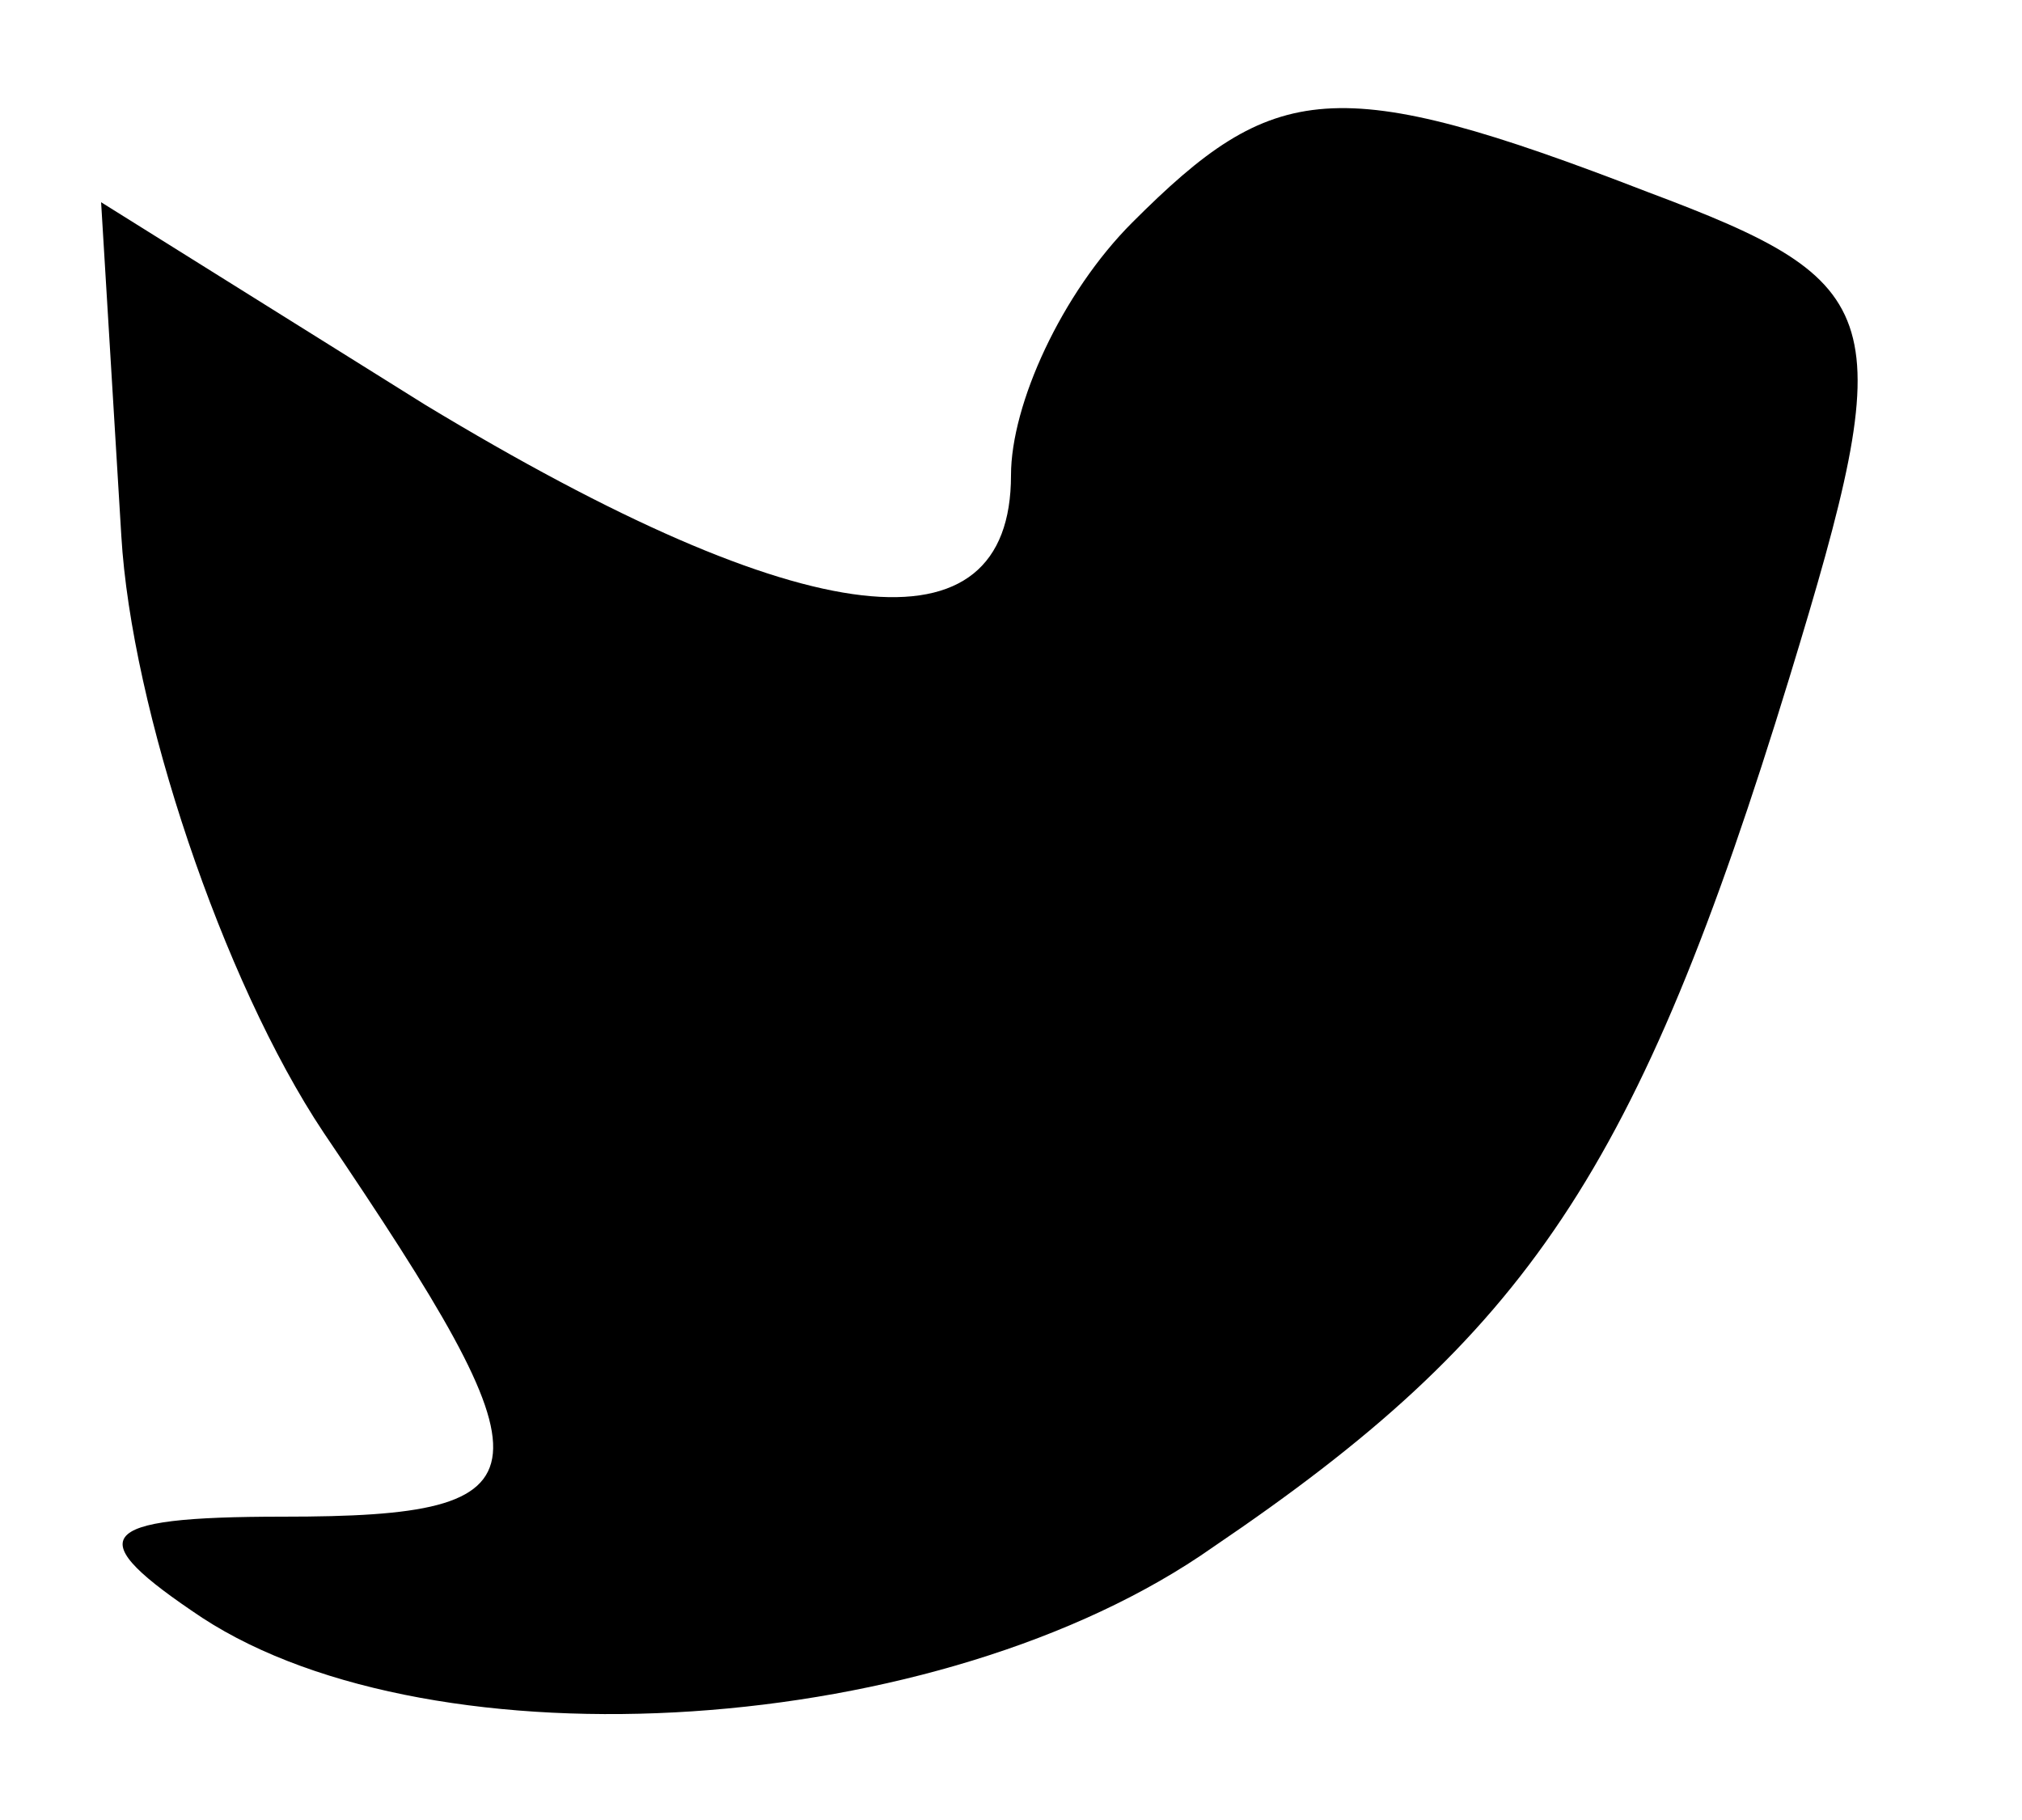 <?xml version="1.0" standalone="no"?>
<!DOCTYPE svg PUBLIC "-//W3C//DTD SVG 20010904//EN"
 "http://www.w3.org/TR/2001/REC-SVG-20010904/DTD/svg10.dtd">
<svg version="1.0" xmlns="http://www.w3.org/2000/svg"
 width="20pt" height="18pt" viewBox="0 0 20 18"
 preserveAspectRatio="xMidYMid meet">

<g transform="translate(0,18) scale(0.1,-0.1)"
fill="#000000" stroke="none">
<path d="M112 158 c-7 -7 -12 -18 -12 -25 0 -18 -20 -16 -58 7 l-32 20 2 -33
c1 -17 10 -44 20 -59 23 -34 23 -38 -4 -38 -19 0 -20 -2 -8 -10 23 -15 73 -12
100 7 31 21 42 37 57 86 11 36 10 39 -14 48 -31 12 -37 11 -51 -3z"/>
</g>
</svg>
